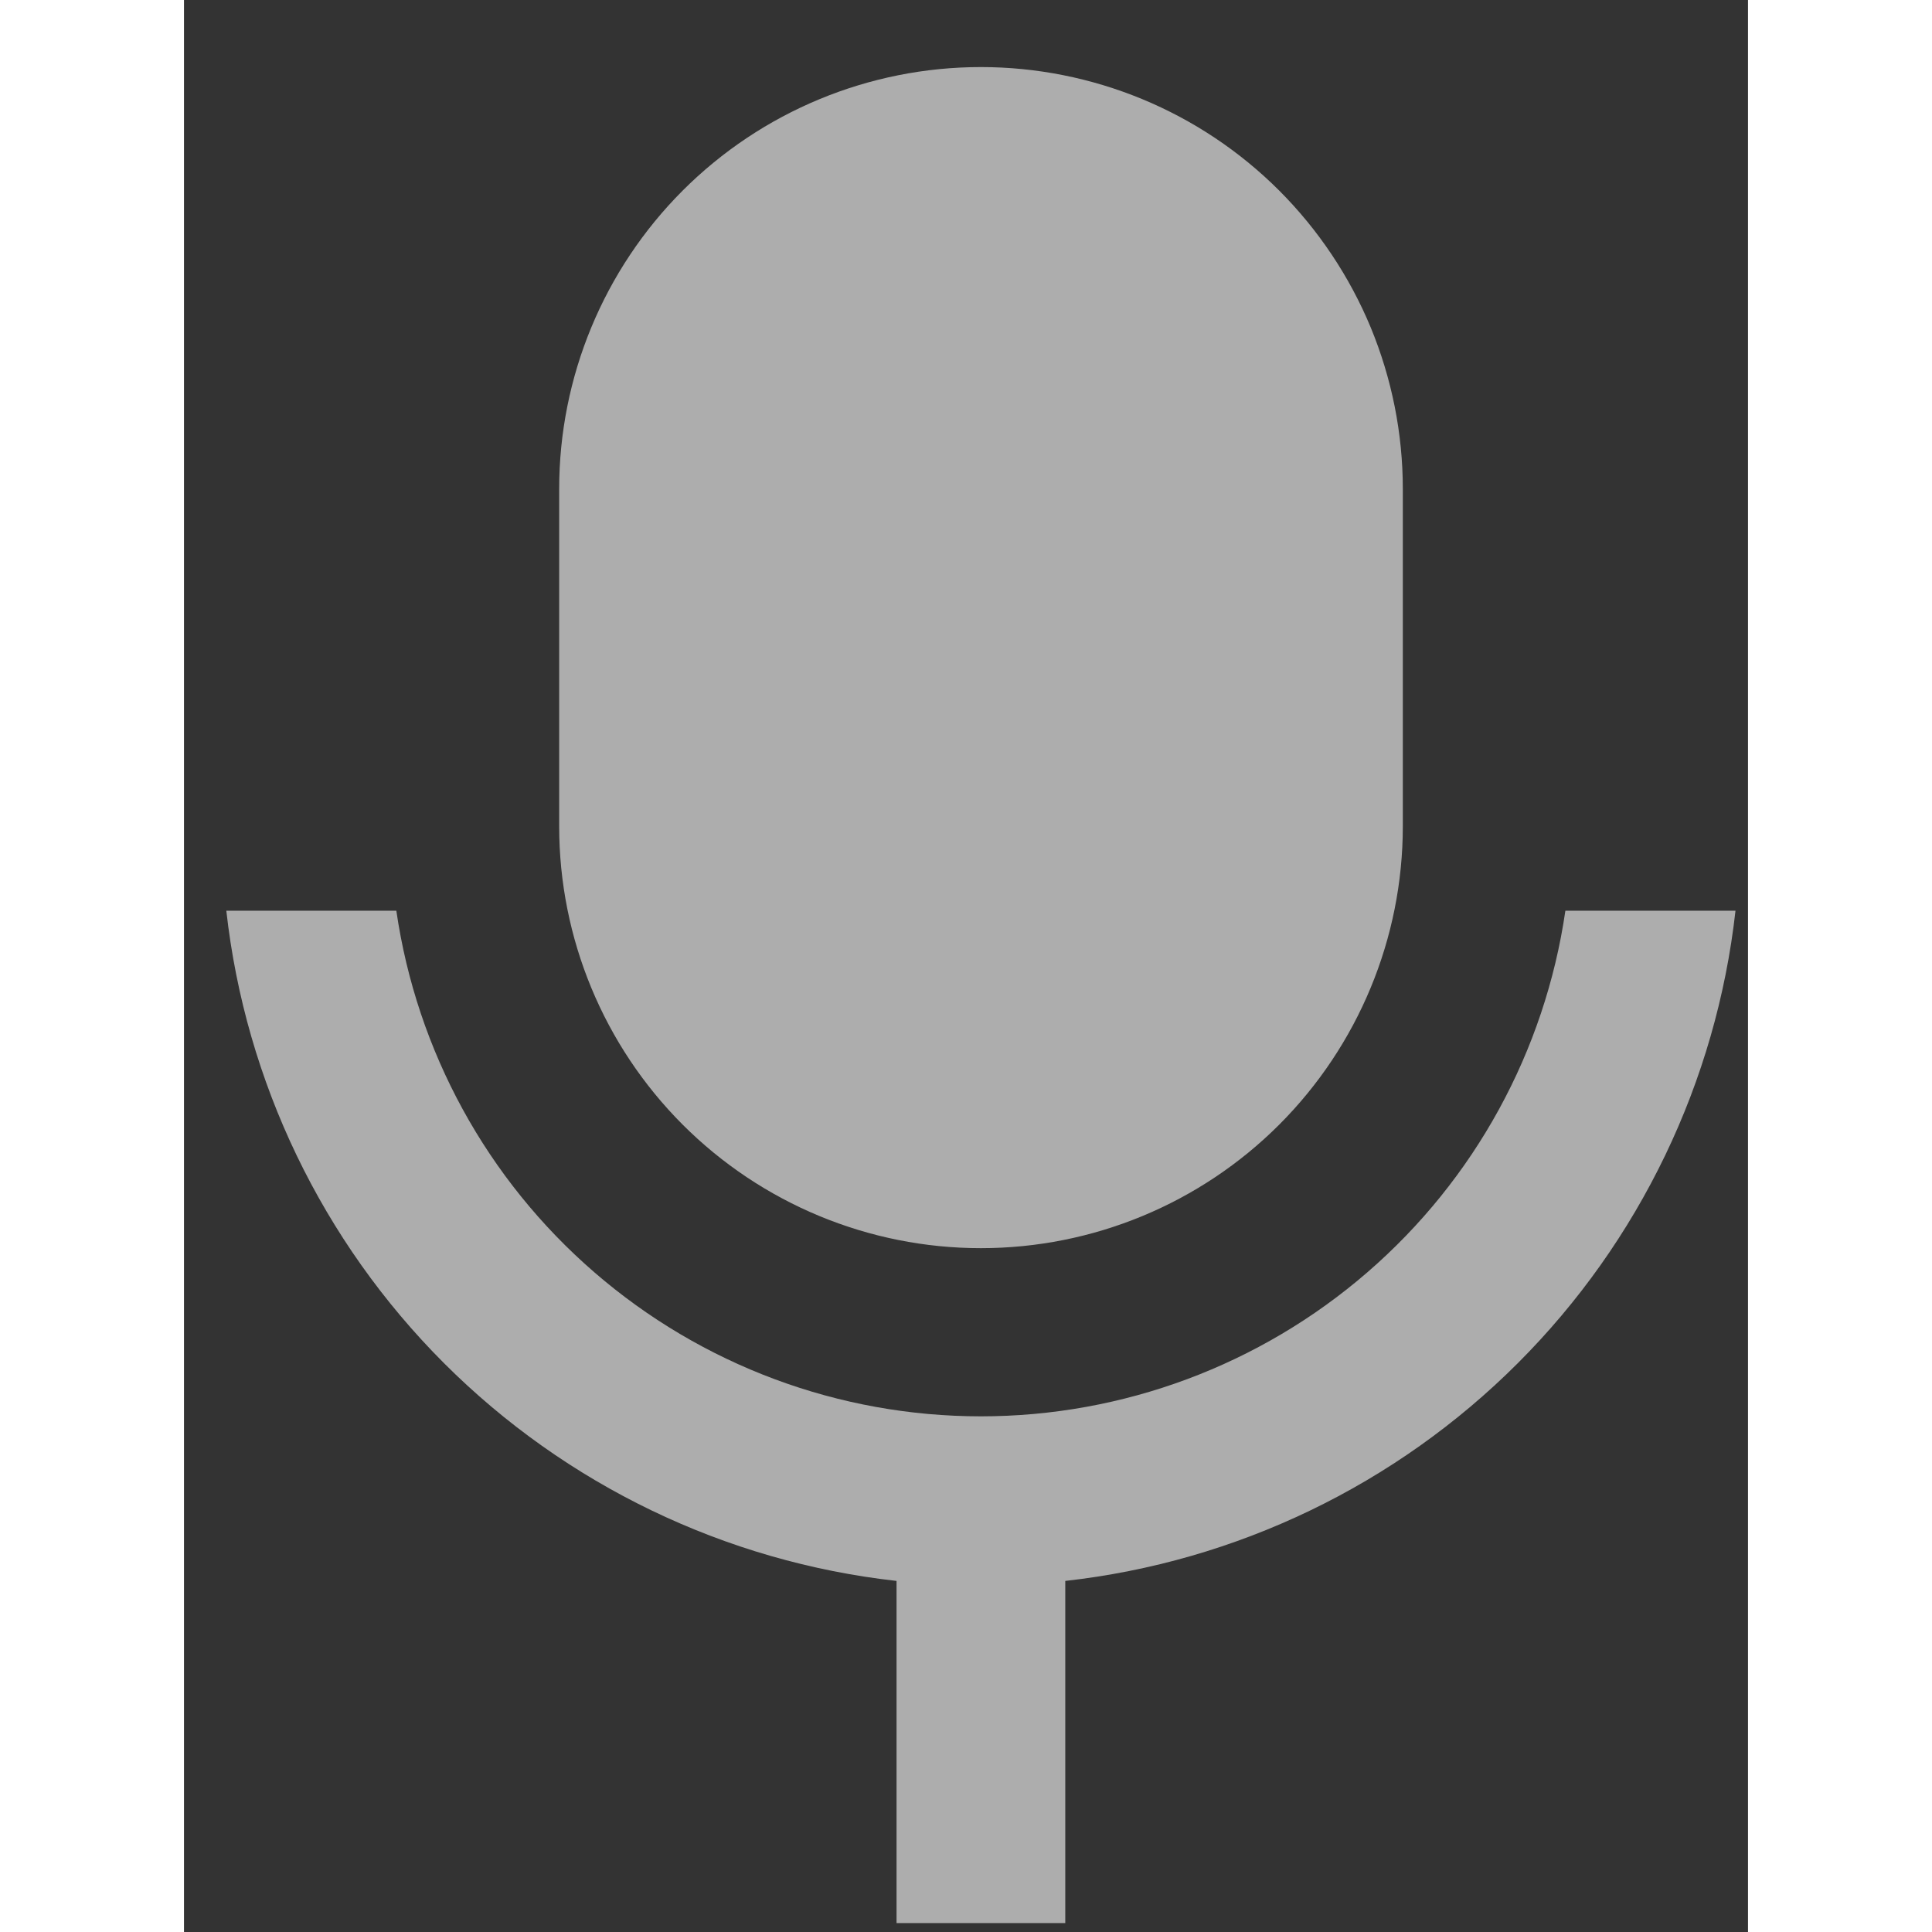 <svg width="21" height="21" viewBox="0 0 17 21" fill="none" xmlns="http://www.w3.org/2000/svg">
<rect x="0" y="0" width="17" height="21" fill="#333333" stroke="none"/>
<path d="M8.662 0.729C9.265 0.729 9.861 0.848 10.417 1.078C10.973 1.308 11.479 1.646 11.905 2.072C12.33 2.498 12.668 3.003 12.899 3.559C13.129 4.116 13.248 4.712 13.248 5.314V8.982C13.248 10.198 12.764 11.364 11.905 12.224C11.045 13.084 9.879 13.567 8.662 13.567C7.446 13.567 6.28 13.084 5.42 12.224C4.561 11.364 4.078 10.198 4.078 8.982V5.314C4.078 4.098 4.561 2.932 5.42 2.072C6.28 1.212 7.446 0.729 8.662 0.729ZM0.46 9.899H2.308C2.53 11.426 3.294 12.821 4.461 13.83C5.628 14.84 7.119 15.395 8.662 15.395C10.204 15.395 11.695 14.84 12.862 13.83C14.029 12.821 14.793 11.426 15.015 9.899H16.864C16.656 11.759 15.821 13.494 14.498 14.817C13.174 16.141 11.44 16.976 9.579 17.184V20.903H7.745V17.184C5.885 16.976 4.151 16.141 2.827 14.818C1.503 13.494 0.668 11.759 0.46 9.899Z" fill="white" fill-opacity="0.6"/>
</svg>
